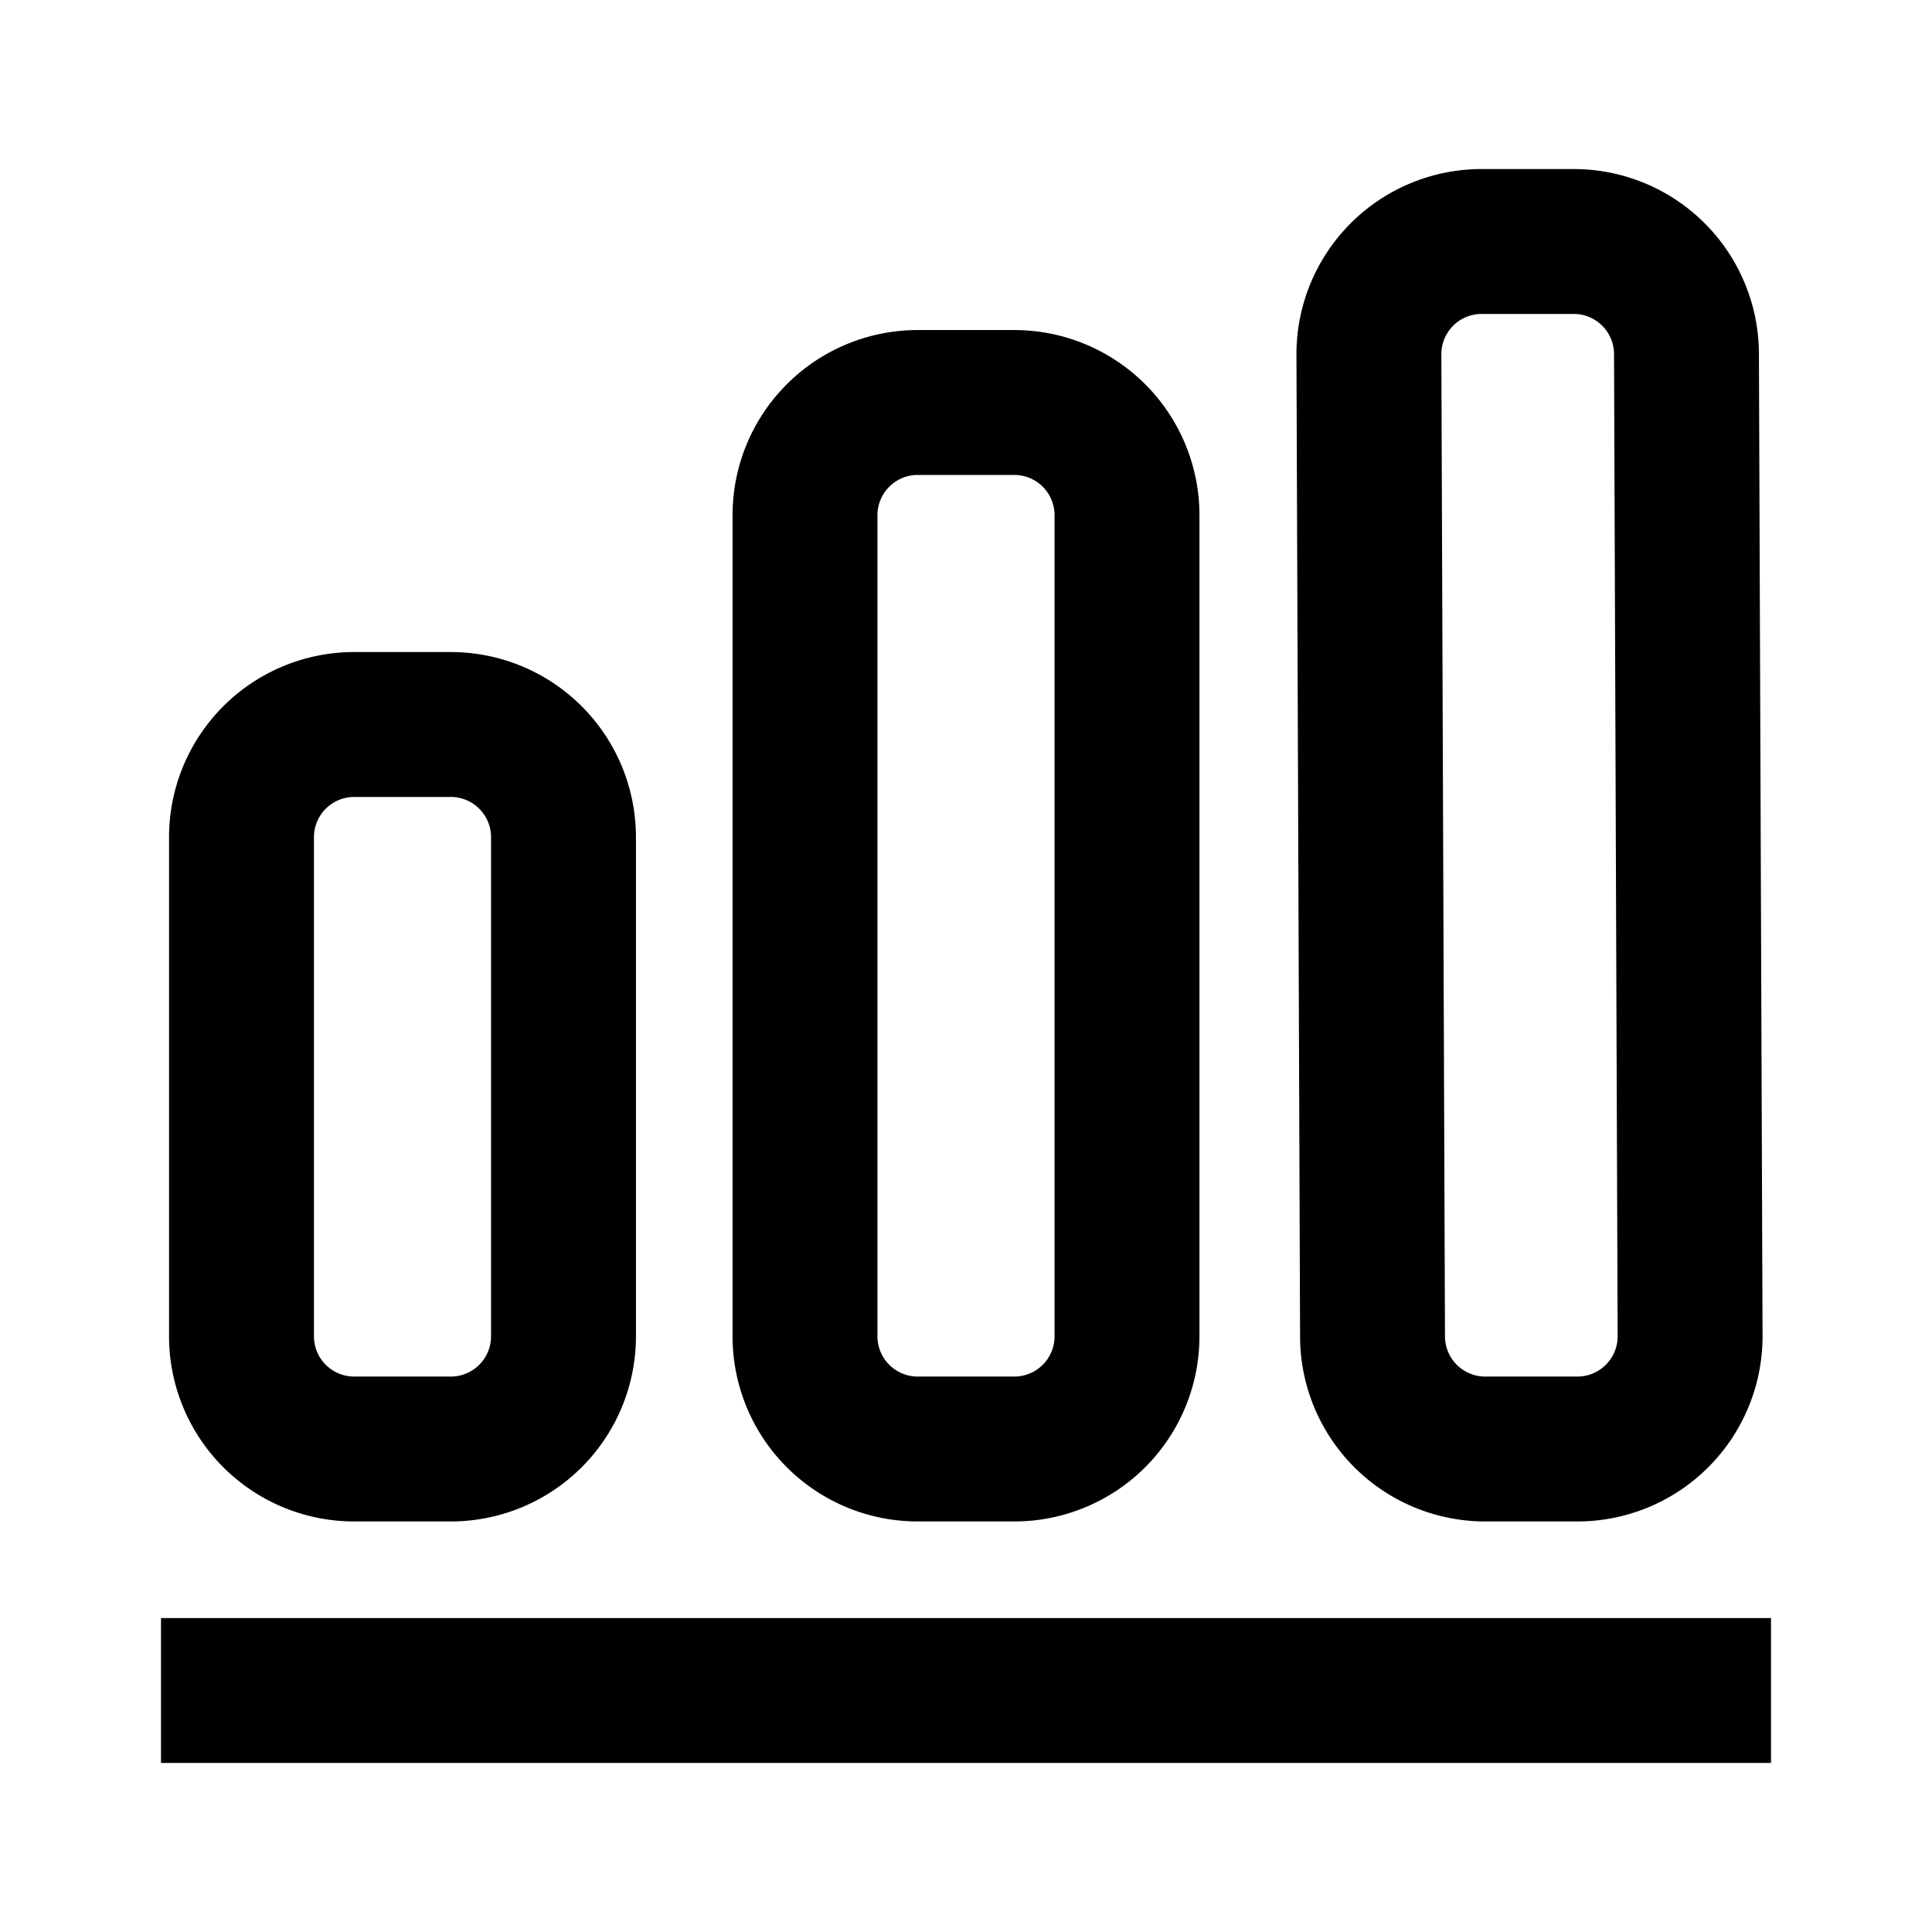 <svg xmlns="http://www.w3.org/2000/svg" width="24" height="24" fill="none" viewBox="0 0 24 24"><path fill="currentColor" fill-rule="evenodd" d="M18.405 2.1a2.3 2.3 0 0 0-2.3 2.308l.045 12.2a2.3 2.3 0 0 0 2.3 2.292h1.145a2.3 2.3 0 0 0 2.3-2.308l-.045-12.2a2.3 2.3 0 0 0-2.3-2.292h-1.145zm-.5 2.302a.5.5 0 0 1 .5-.502h1.145a.5.5 0 0 1 .5.498l.045 12.2a.5.5 0 0 1-.5.502H18.45a.5.5 0 0 1-.5-.498l-.045-12.2zM4.4 8.1a2.3 2.3 0 0 0-2.3 2.3v6.2a2.3 2.3 0 0 0 2.3 2.3h1.2a2.3 2.3 0 0 0 2.3-2.3v-6.2a2.3 2.3 0 0 0-2.3-2.3H4.4zm-.5 2.3a.5.5 0 0 1 .5-.5h1.2a.5.5 0 0 1 .5.5v6.2a.5.5 0 0 1-.5.5H4.4a.5.5 0 0 1-.5-.5v-6.2zm5.2-4a2.3 2.3 0 0 1 2.3-2.3h1.2a2.3 2.3 0 0 1 2.3 2.3v10.2a2.3 2.3 0 0 1-2.3 2.3h-1.2a2.3 2.3 0 0 1-2.3-2.3V6.4zm2.3-.5a.5.5 0 0 0-.5.5v10.2a.5.5 0 0 0 .5.5h1.2a.5.5 0 0 0 .5-.5V6.4a.5.5 0 0 0-.5-.5h-1.2z" clip-rule="evenodd"/><path fill="currentColor" d="M2 21.9h20v-1.8H2v1.8z"/></svg>
